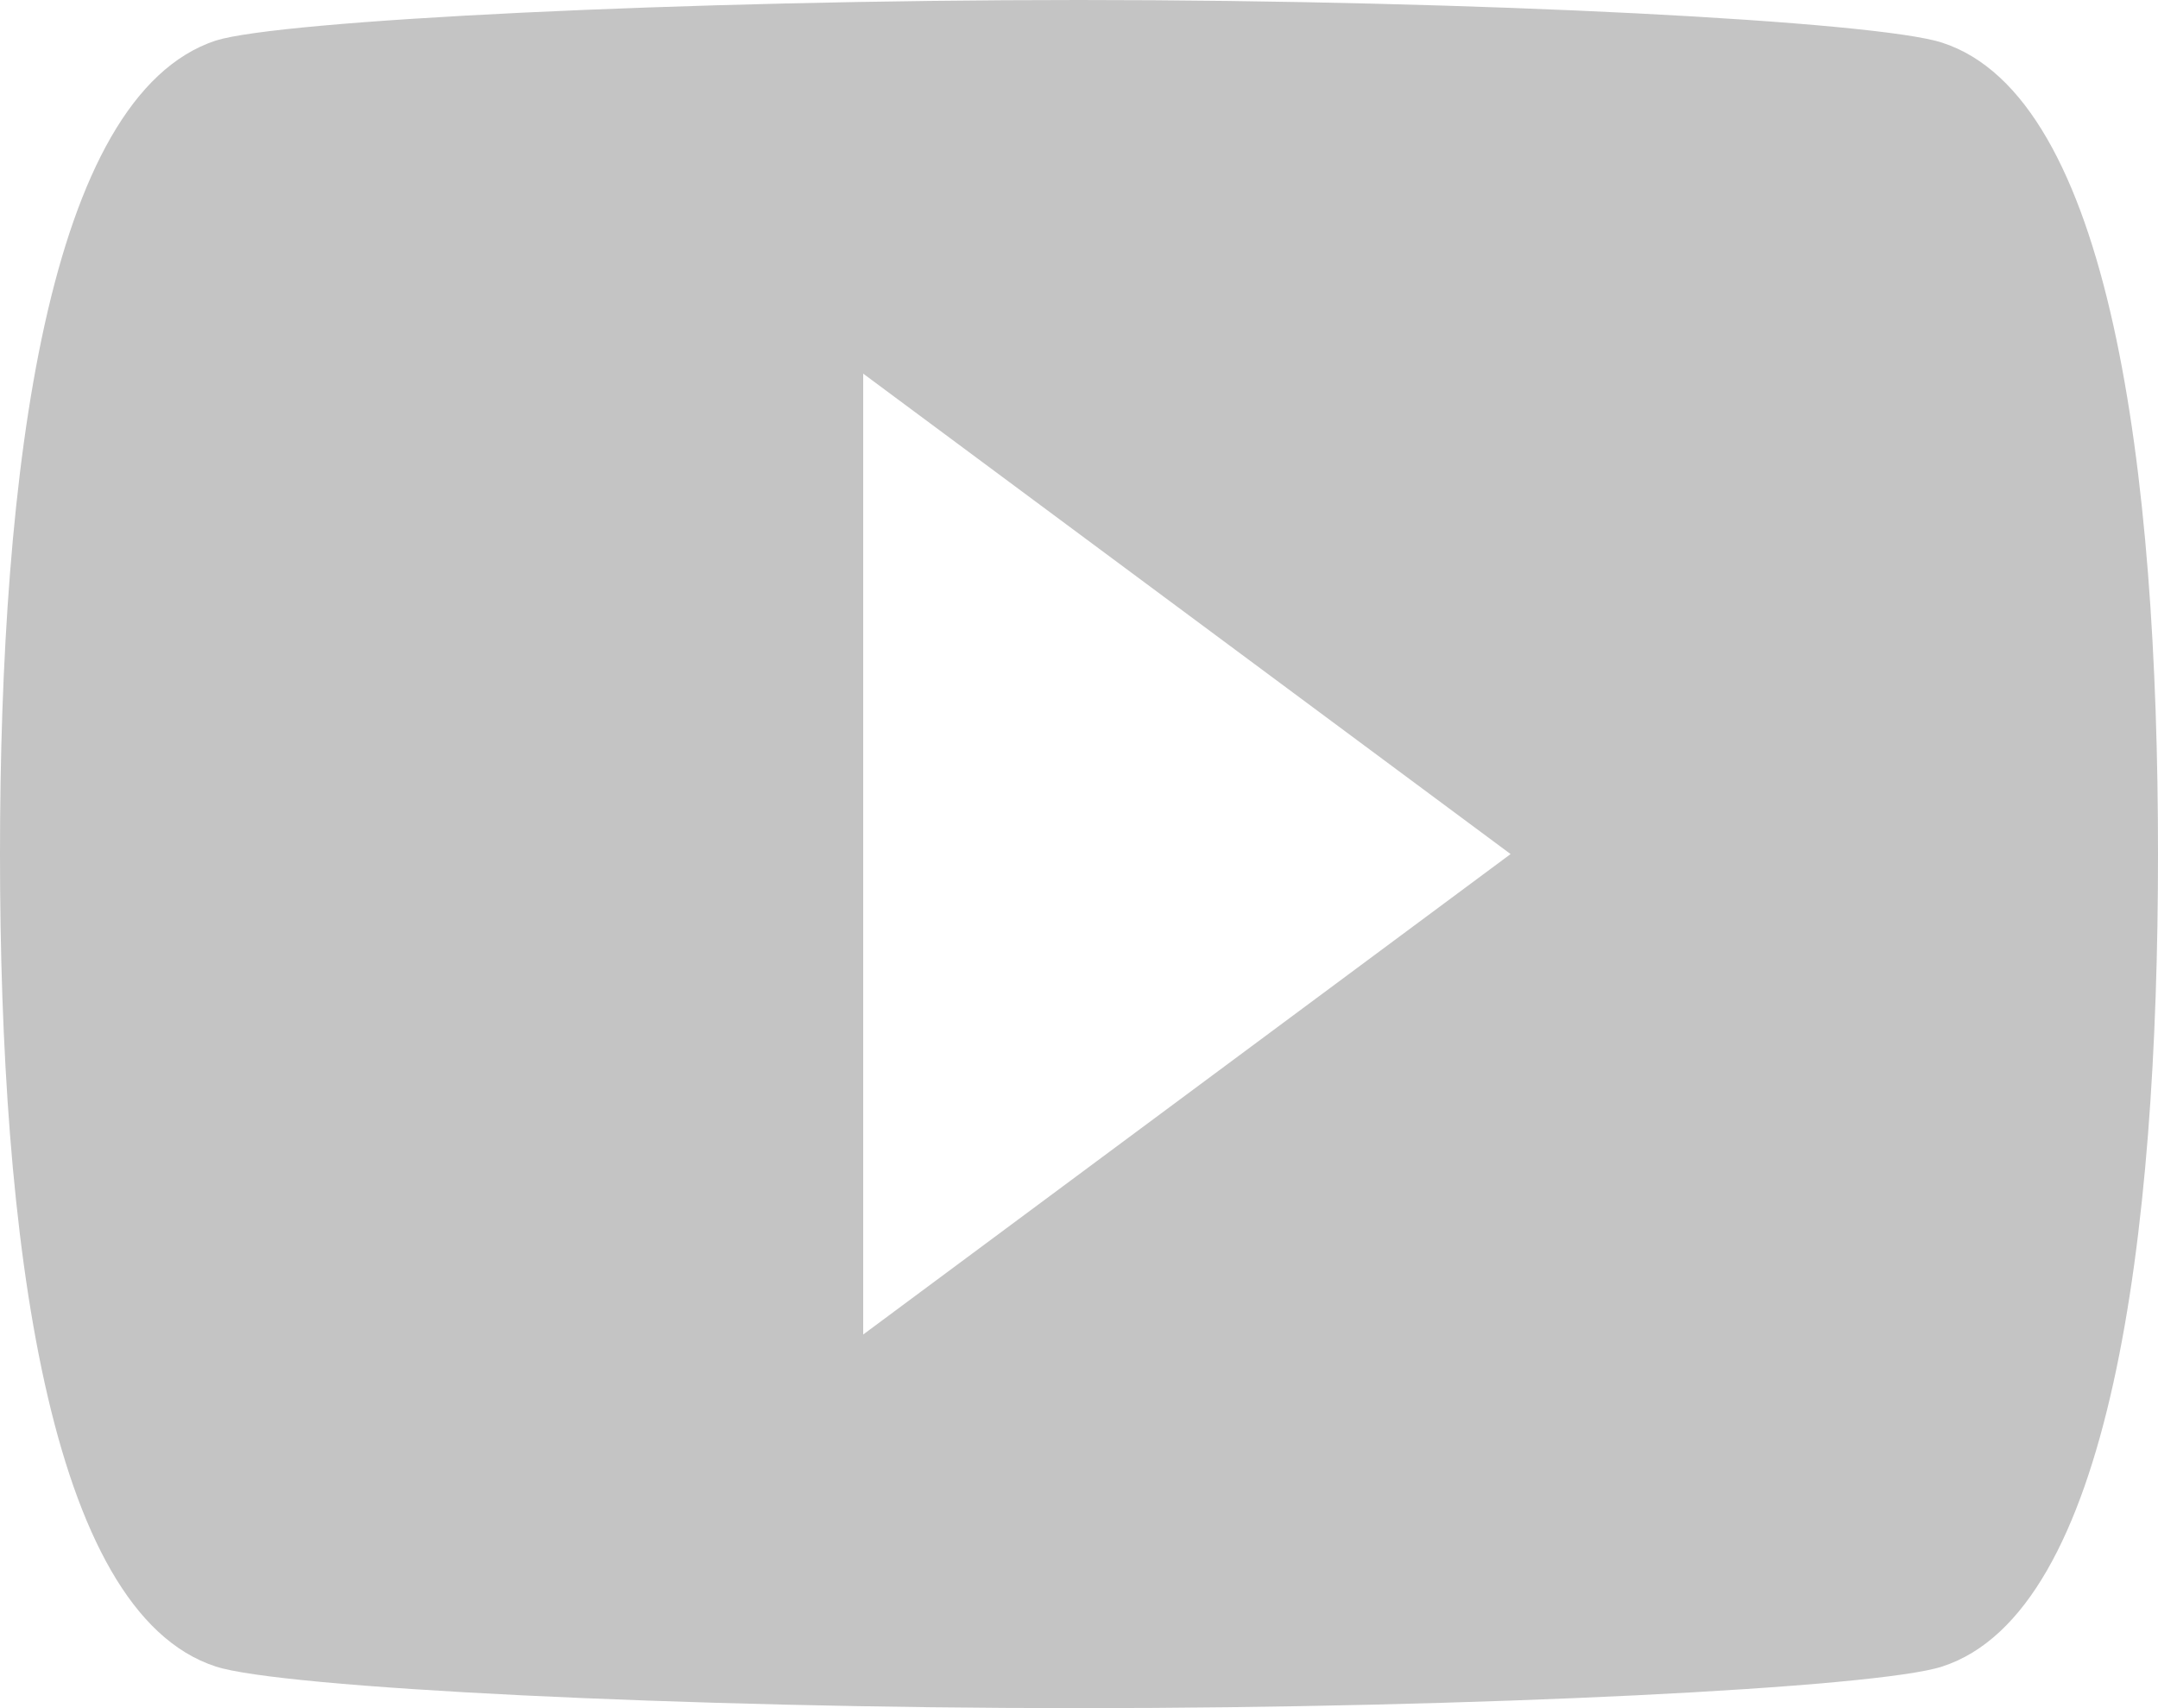 <svg width="24" height="19" viewBox="0 0 24 19" fill="none" xmlns="http://www.w3.org/2000/svg">
<path d="M9.6 14.844V4.156L16.8 9.5L9.6 14.844ZM21.6 0.475C20.88 0.237 16.44 0 12 0C7.56 0 3.12 0.226 2.4 0.451C0.528 1.069 0 5.225 0 9.5C0 13.763 0.528 17.931 2.4 18.537C3.12 18.774 7.56 19 12 19C16.44 19 20.88 18.774 21.6 18.537C23.472 17.931 24 13.763 24 9.5C24 5.225 23.472 1.081 21.6 0.475Z" fill="#C4C4C4"/>
</svg>
